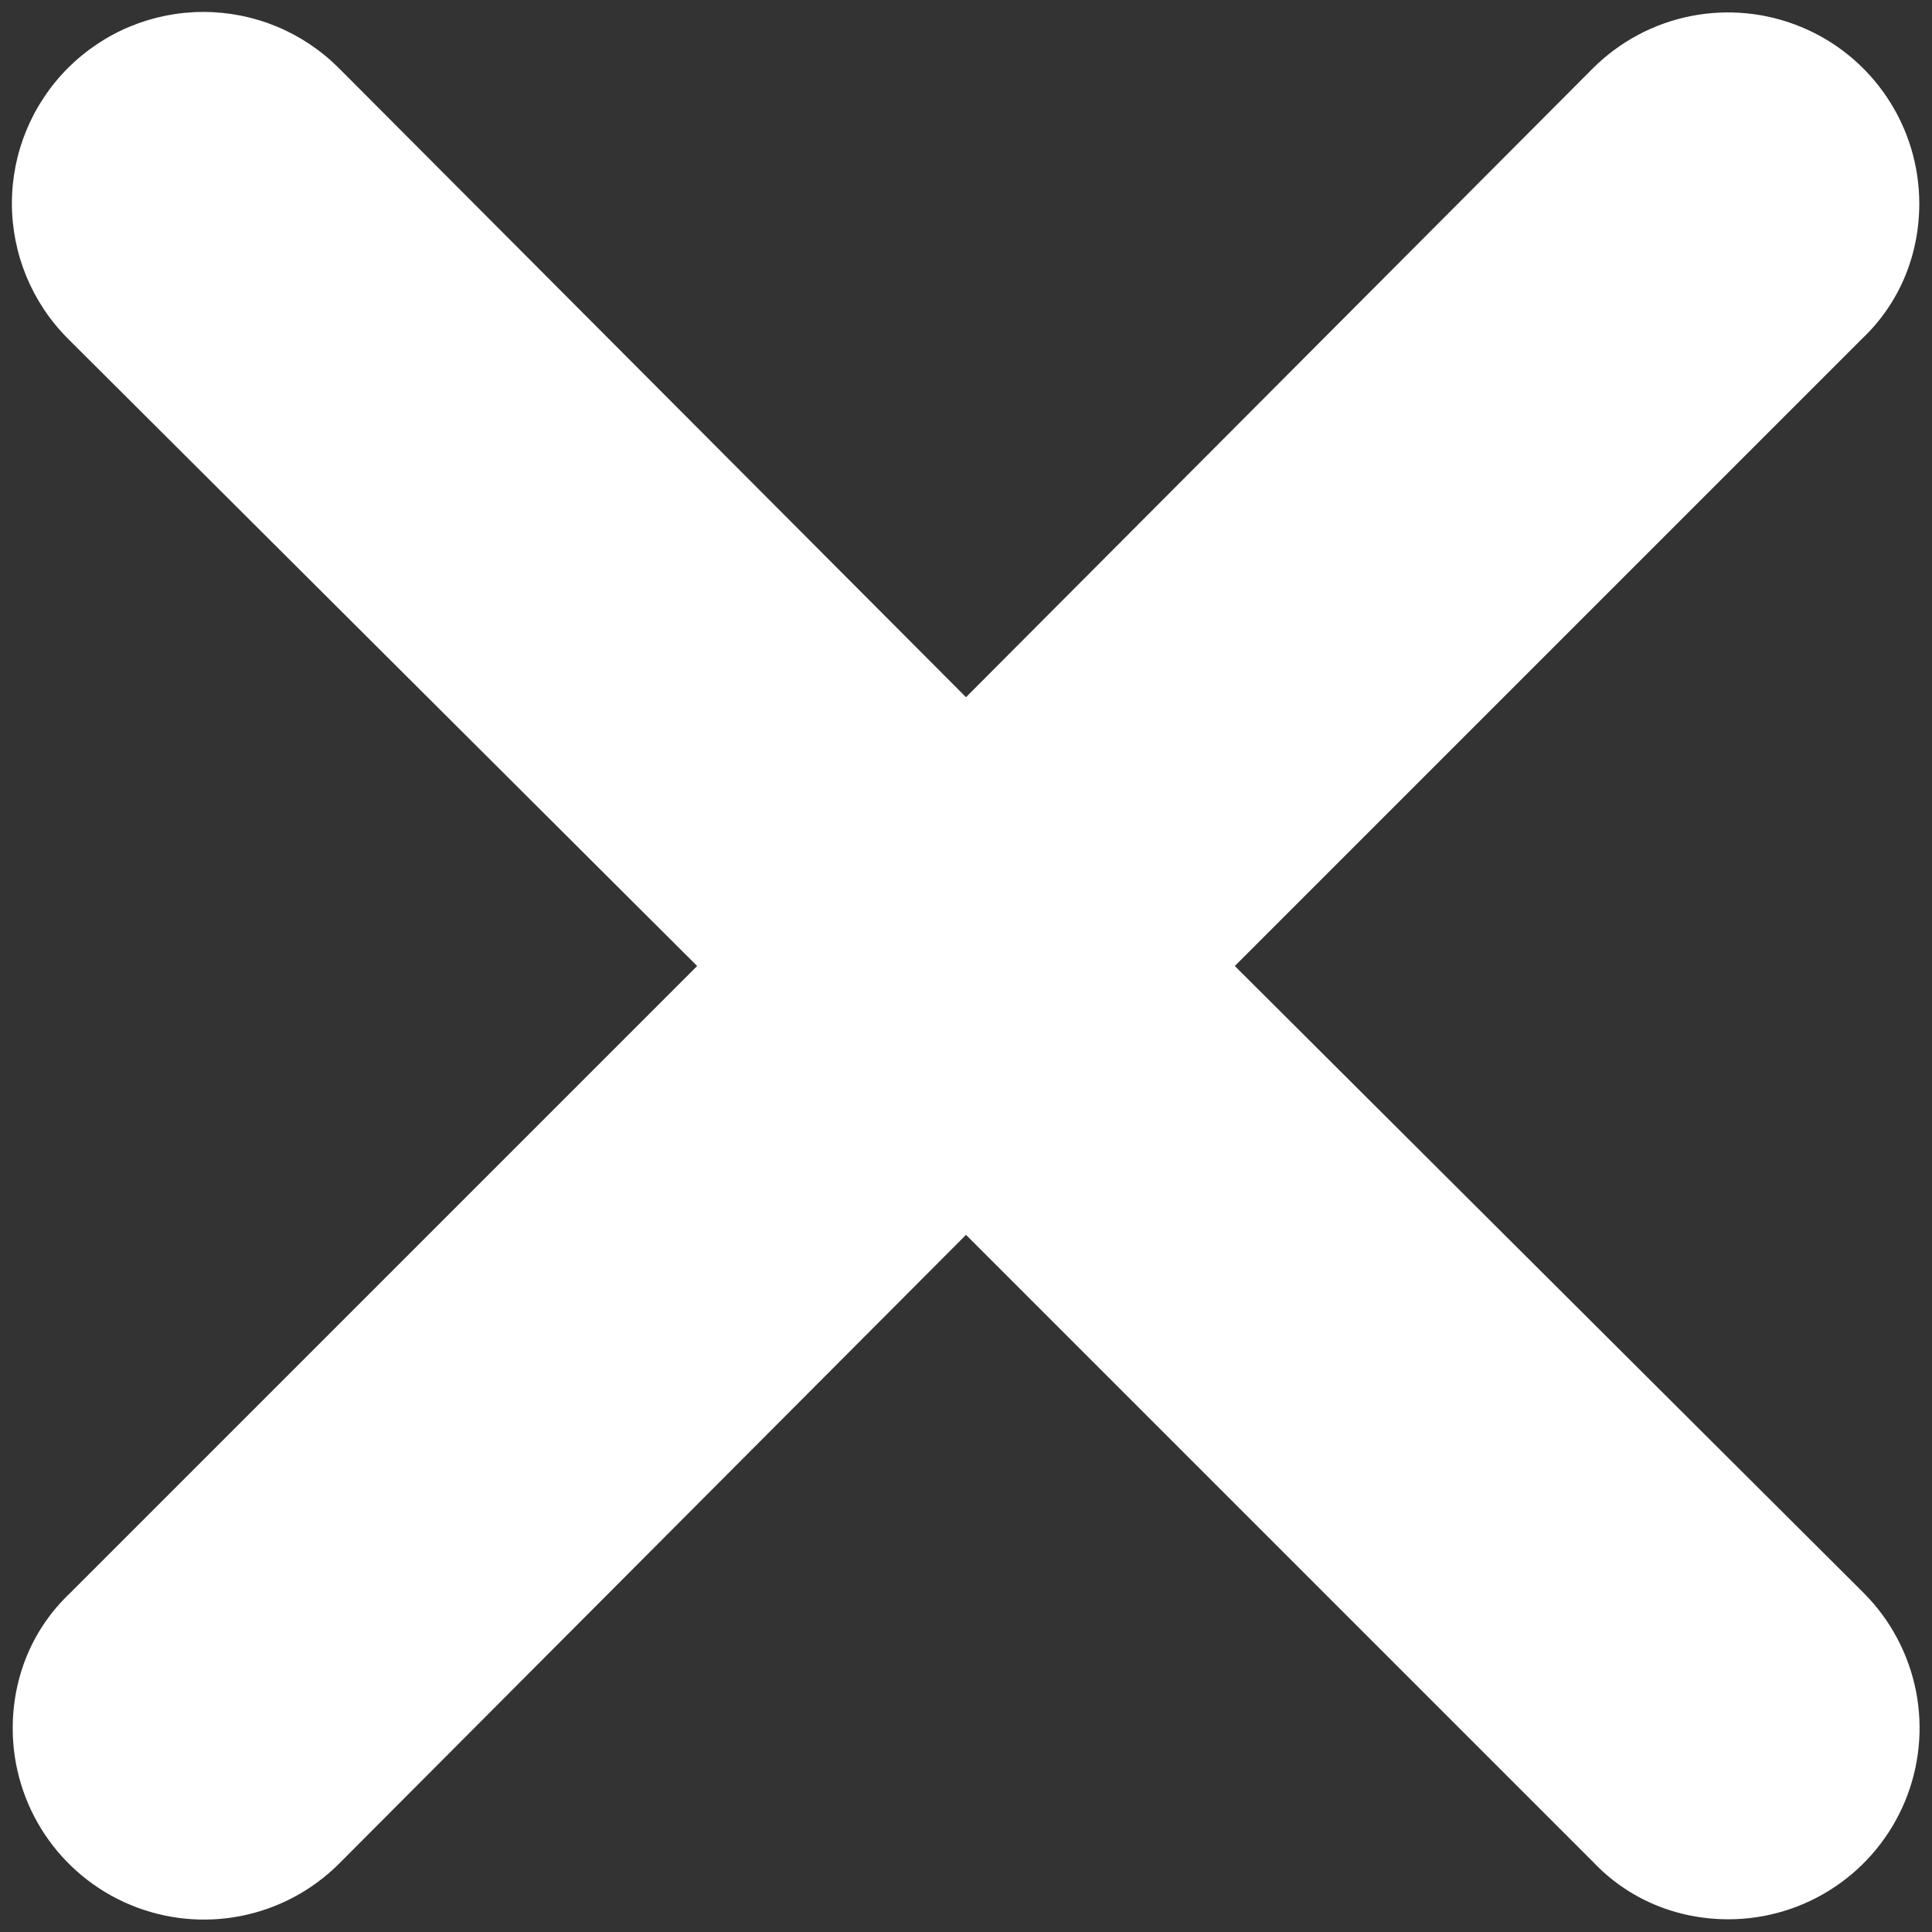 <svg width="38" height="38" viewBox="0 0 38 38" fill="none" xmlns="http://www.w3.org/2000/svg">
<rect x="0" y="0" width="38" height="38" fill="#333333" stroke="none"/>
<path fill-rule="evenodd" clip-rule="evenodd" d="M24.287 19L36.625 6.662C37.337 5.987 37.75 5.05 37.75 4C37.749 3.258 37.528 2.532 37.115 1.915C36.703 1.298 36.117 0.816 35.431 0.532C34.745 0.247 33.99 0.172 33.262 0.315C32.534 0.458 31.864 0.814 31.337 1.337L19 13.713L6.662 1.337C6.313 0.988 5.897 0.71 5.441 0.521C4.984 0.332 4.494 0.235 4 0.235C3.505 0.235 3.016 0.332 2.559 0.521C2.102 0.71 1.687 0.988 1.337 1.337C0.631 2.044 0.234 3.001 0.234 4C0.234 4.999 0.631 5.956 1.337 6.662L13.712 19L1.375 31.337C0.662 32.013 0.25 32.95 0.25 34C0.251 34.742 0.472 35.468 0.884 36.085C1.297 36.702 1.883 37.184 2.569 37.468C3.254 37.753 4.009 37.828 4.737 37.685C5.466 37.542 6.136 37.186 6.662 36.663L19 24.288L31.337 36.625C32.012 37.337 32.95 37.75 34 37.75C34.742 37.749 35.468 37.528 36.085 37.115C36.702 36.703 37.183 36.117 37.468 35.431C37.753 34.745 37.828 33.991 37.685 33.262C37.541 32.534 37.186 31.864 36.662 31.337L24.287 19Z" fill="white"/>
</svg>
